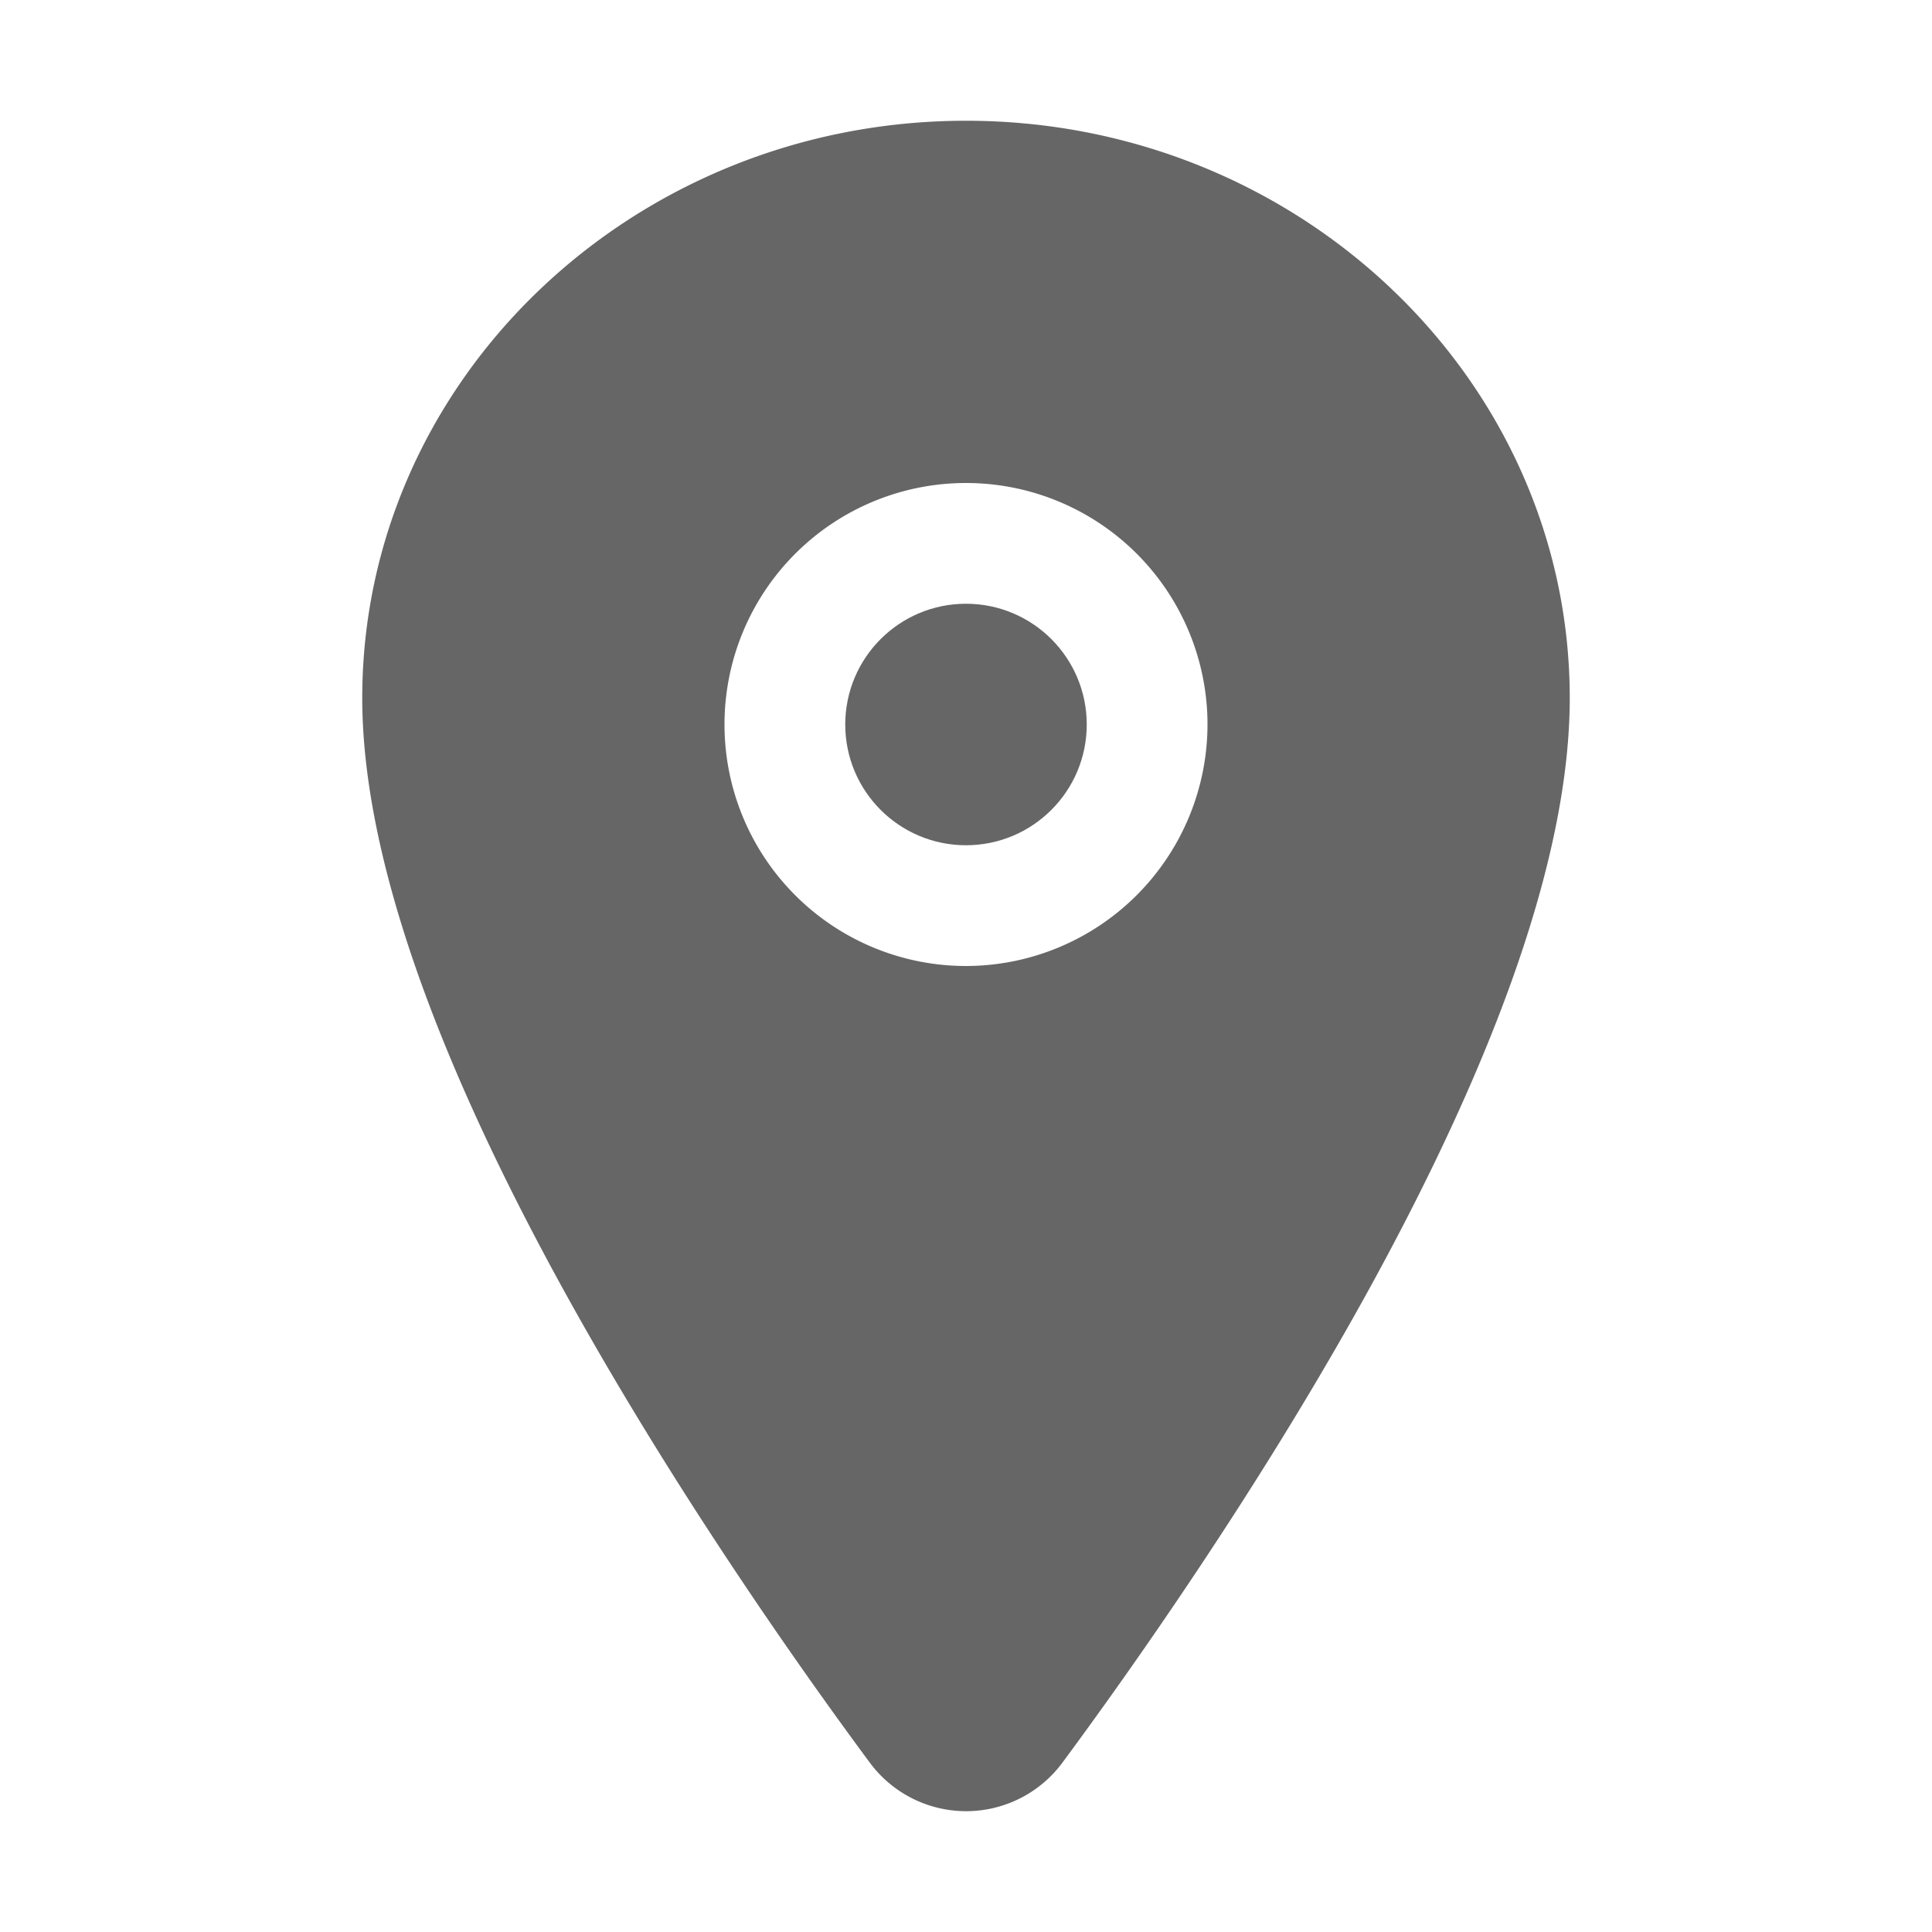 <svg xmlns="http://www.w3.org/2000/svg" width="48" height="48" viewBox="0 0 512 512"><circle cx="256" cy="192" r="32" fill="#666666"/><path fill="#666666" d="M256 32c-88.22 0-160 68.65-160 153c0 40.17 18.31 93.59 54.42 158.78c29 52.34 62.55 99.67 80 123.22a31.75 31.75 0 0 0 51.22 0c17.42-23.55 51-70.88 80-123.22C397.69 278.61 416 225.19 416 185c0-84.35-71.78-153-160-153m0 224a64 64 0 1 1 64-64a64.07 64.07 0 0 1-64 64"/></svg>